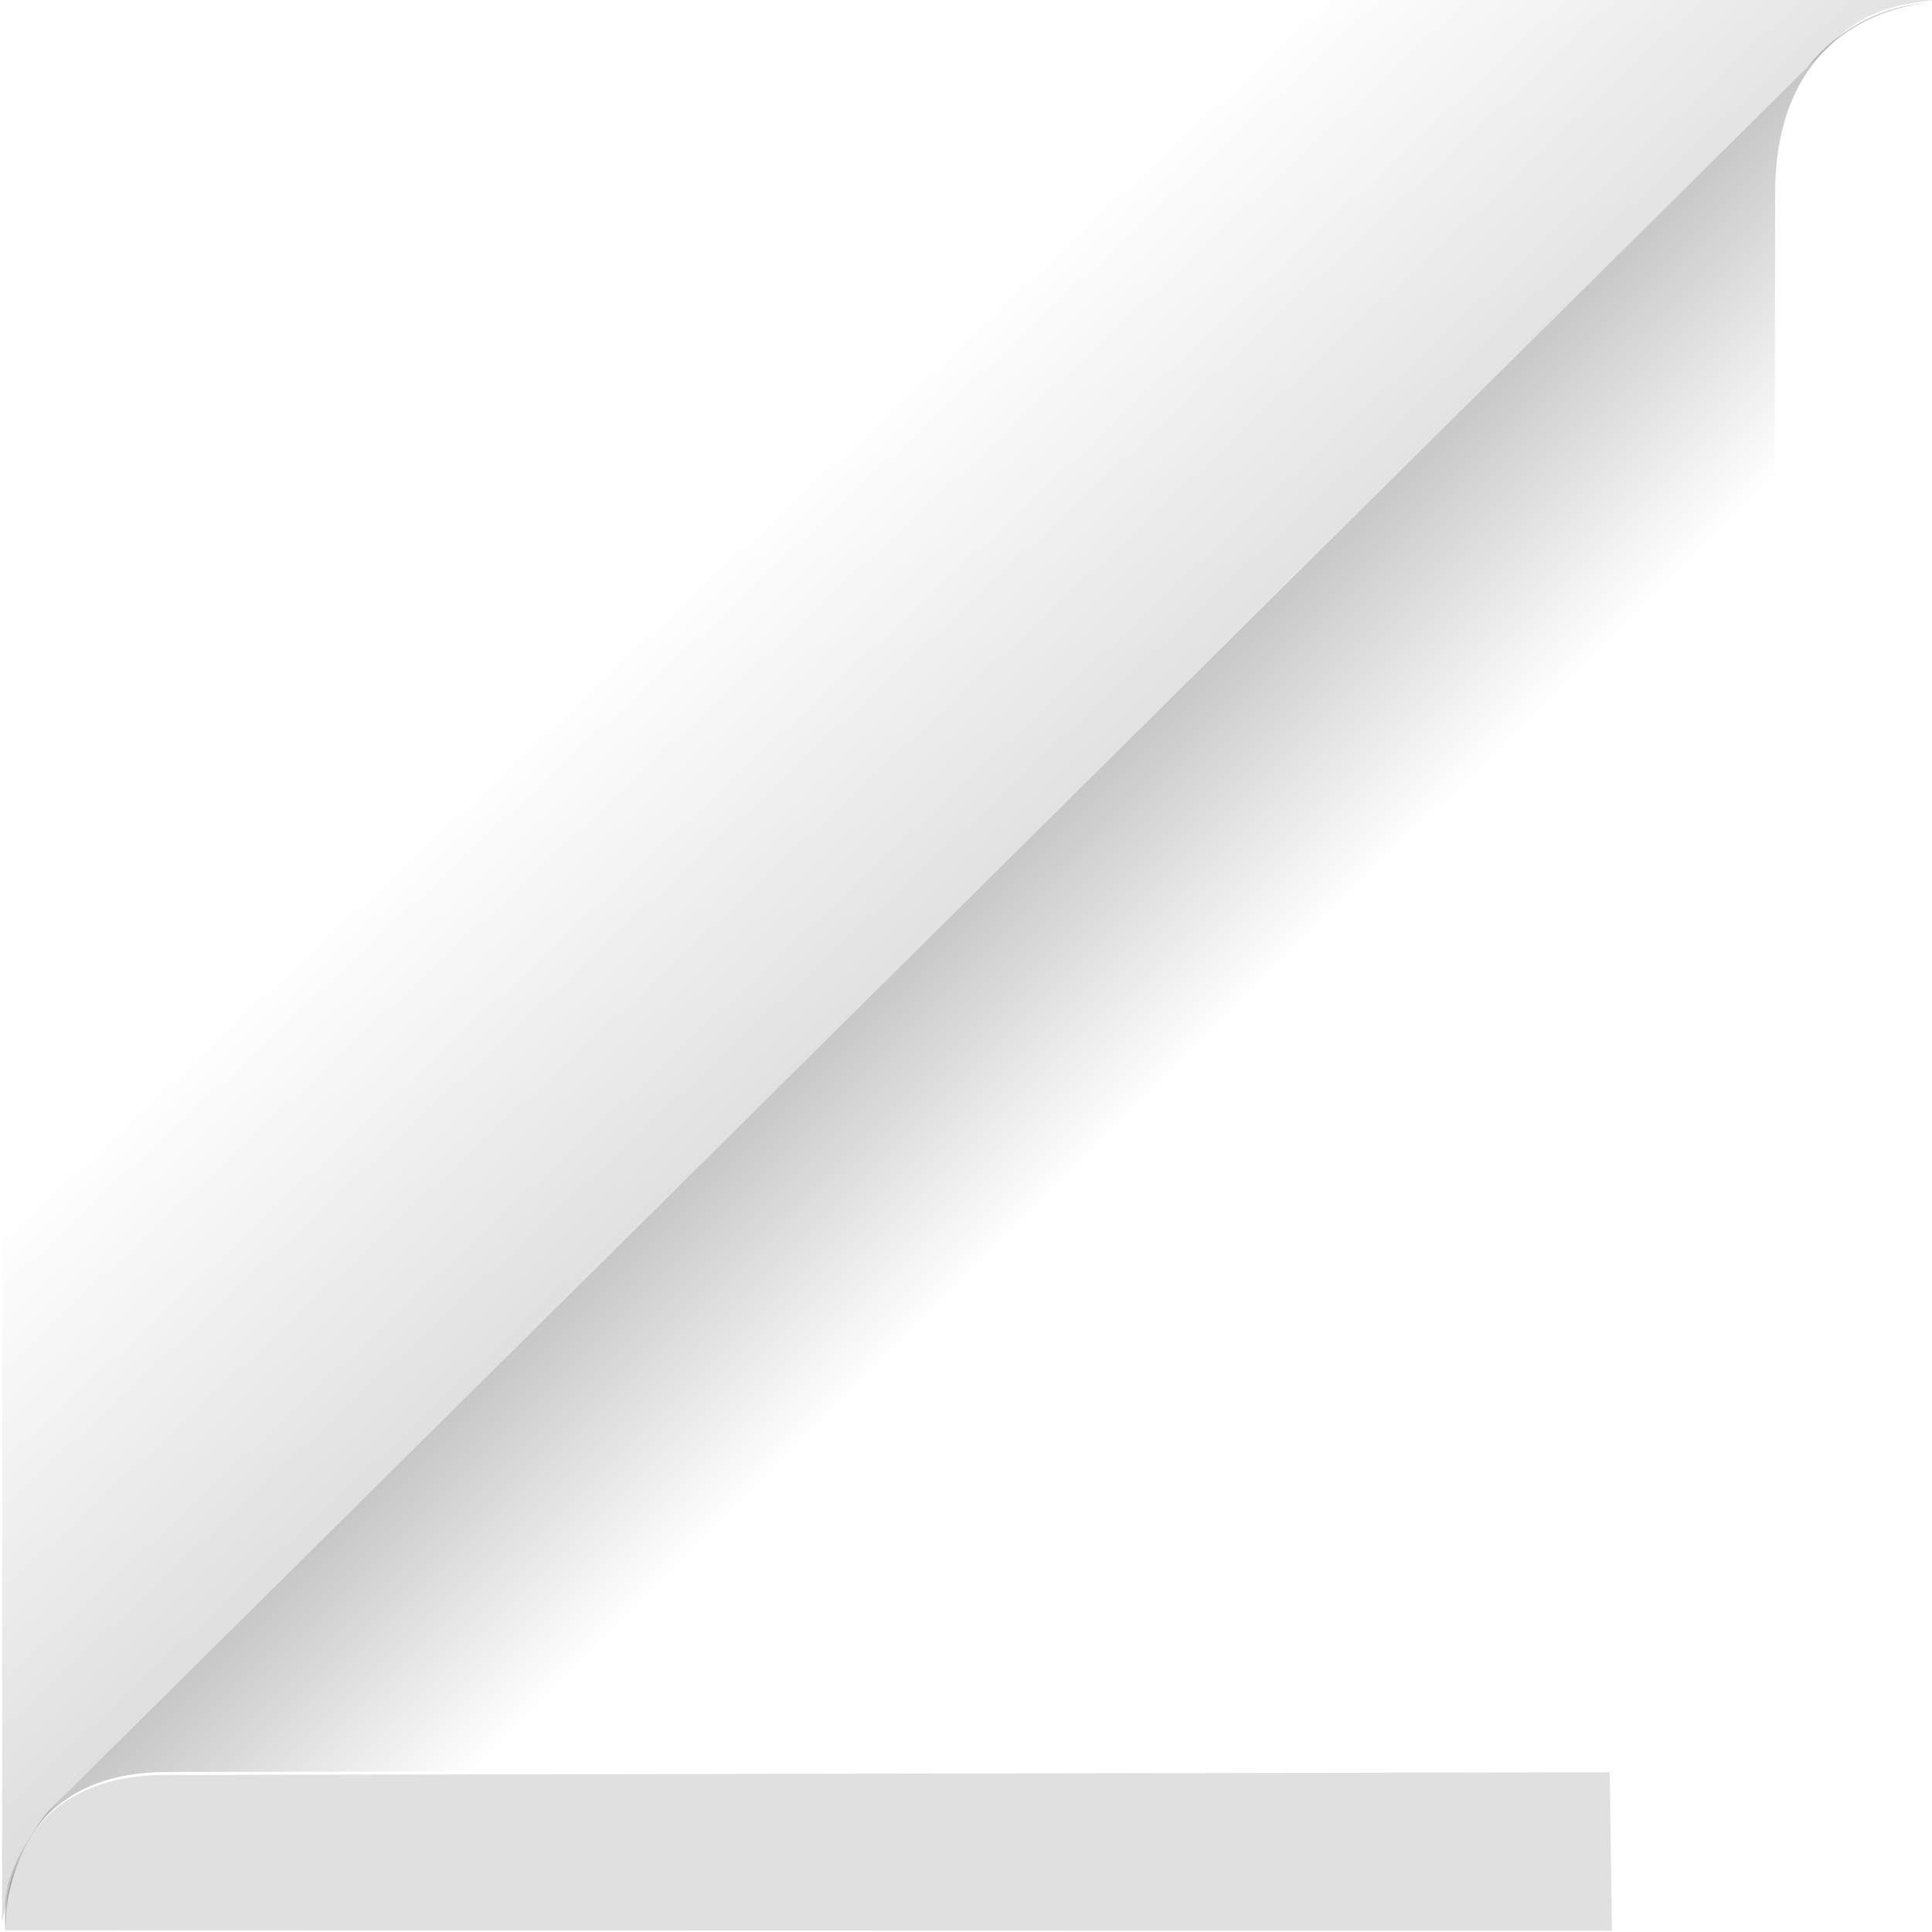 <?xml version="1.0" encoding="UTF-8" standalone="no"?>
<!-- Created with Inkscape (http://www.inkscape.org/) -->

<svg
   xmlns:dc="http://purl.org/dc/elements/1.1/"
   xmlns:cc="http://creativecommons.org/ns#"
   xmlns:rdf="http://www.w3.org/1999/02/22-rdf-syntax-ns#"
   xmlns:svg="http://www.w3.org/2000/svg"
   xmlns="http://www.w3.org/2000/svg"
   xmlns:xlink="http://www.w3.org/1999/xlink"
   xmlns:sodipodi="http://sodipodi.sourceforge.net/DTD/sodipodi-0.dtd"
   xmlns:inkscape="http://www.inkscape.org/namespaces/inkscape"
   width="600"
   height="600"
   id="svg4355"
   version="1.1"
   inkscape:version="0.48.4 r9939"
   sodipodi:docname="fold.svg"
   inkscape:export-filename="/home/alex/Development/res-check/fold.png"
   inkscape:export-xdpi="90"
   inkscape:export-ydpi="90">
  <defs
     id="defs4357">
    <linearGradient
       id="linearGradient5017">
      <stop
         id="stop5019"
         offset="0"
         style="stop-color:#000000;stop-opacity:0.333;" />
      <stop
         id="stop5021"
         offset="1"
         style="stop-color:#000000;stop-opacity:0;" />
    </linearGradient>
    <linearGradient
       id="linearGradient5005">
      <stop
         style="stop-color:#000000;stop-opacity:0.333;"
         offset="0"
         id="stop5007" />
      <stop
         style="stop-color:#000000;stop-opacity:0;"
         offset="1"
         id="stop5009" />
    </linearGradient>
    <linearGradient
       id="linearGradient4901">
      <stop
         style="stop-color:#ffffff;stop-opacity:1;"
         offset="0"
         id="stop4903" />
      <stop
         style="stop-color:#000000;stop-opacity:1;"
         offset="1"
         id="stop4905" />
    </linearGradient>
    <linearGradient
       inkscape:collect="always"
       xlink:href="#linearGradient4901"
       id="linearGradient4907"
       x1="342.574"
       y1="356.227"
       x2="71.756"
       y2="84.328"
       gradientUnits="userSpaceOnUse" />
    <linearGradient
       inkscape:collect="always"
       xlink:href="#linearGradient5017"
       id="linearGradient5015"
       x1="470.871"
       y1="917.116"
       x2="208.012"
       y2="636.016"
       gradientUnits="userSpaceOnUse" />
    <filter
       inkscape:collect="always"
       id="filter5039"
       x="-0.016"
       width="1.031"
       y="-0.159"
       height="1.317">
      <feGaussianBlur
         inkscape:collect="always"
         stdDeviation="3.251"
         id="feGaussianBlur5041" />
    </filter>
  </defs>
  <sodipodi:namedview
     id="base"
     pagecolor="#ffffff"
     bordercolor="#666666"
     borderopacity="1.0"
     inkscape:pageopacity="0.0"
     inkscape:pageshadow="2"
     inkscape:zoom="0.75417998"
     inkscape:cx="106.20105"
     inkscape:cy="349.43014"
     inkscape:document-units="px"
     inkscape:current-layer="layer1"
     showgrid="true"
     inkscape:snap-global="false"
     inkscape:window-width="1440"
     inkscape:window-height="853"
     inkscape:window-x="-2"
     inkscape:window-y="-3"
     inkscape:window-maximized="1">
    <inkscape:grid
       type="xygrid"
       id="grid4365"
       empspacing="5"
       visible="true"
       enabled="true"
       snapvisiblegridlinesonly="true" />
  </sodipodi:namedview>
  <g
     inkscape:label="Layer 1"
     inkscape:groupmode="layer"
     id="layer1"
     transform="translate(0,-452.362)">
    <path
       style="fill:url(#linearGradient4907);fill-opacity:1;stroke:none;stroke-width:1px;stroke-linecap:butt;stroke-linejoin:miter;stroke-opacity:1"
       d="M 550.362,549.37 50.63,550.308 C -0.938,551.246 1.875,599.062 1.875,599.062 0,579.373 15.001,562.497 15.001,562.497 L 561.613,20.573 c 0,0 13.126,-18.752 38.441,-19.689 0,0 -48.754,0.938 -48.754,59.068 z"
       id="path4899"
       inkscape:connector-curvature="0"
       transform="translate(0,452.362)"
       sodipodi:nodetypes="cccccccc" />
    <path
       inkscape:connector-curvature="0"
       style="fill:#000000;fill-opacity:0.123;stroke:none;stroke-width:1px;stroke-linecap:butt;stroke-linejoin:miter;stroke-opacity:1;filter:url(#filter5039)"
       d="m 500.611,1051.969 -0.688,-49.219 -449.906,0.844 c -23.635,0.43 -35.831,10.711 -42.125,21.719 -6.078,10.197 -6.886,16.646 -6.298,26.519 z"
       id="path4928-6"
       sodipodi:nodetypes="cccccc" />
    <path
       style="fill:url(#linearGradient5015);fill-opacity:1;stroke:none;stroke-width:1px;stroke-linecap:butt;stroke-linejoin:miter;stroke-opacity:1"
       d="m 0.661,451.047 c 0,199.333 0,398.667 0,598 C 5.417,1028.88 7.56,1022.486 20.484,1009.421 204.149,827.361 387.82,645.178 571.478,463.194 c 5.367,-4.324 13.113,-9.609 29.839,-10.803 -200.219,-0.448 -400.438,-0.896 -600.656,-1.344 z"
       id="path4983"
       inkscape:connector-curvature="0"
       sodipodi:nodetypes="cccccc" />
  </g>
</svg>
